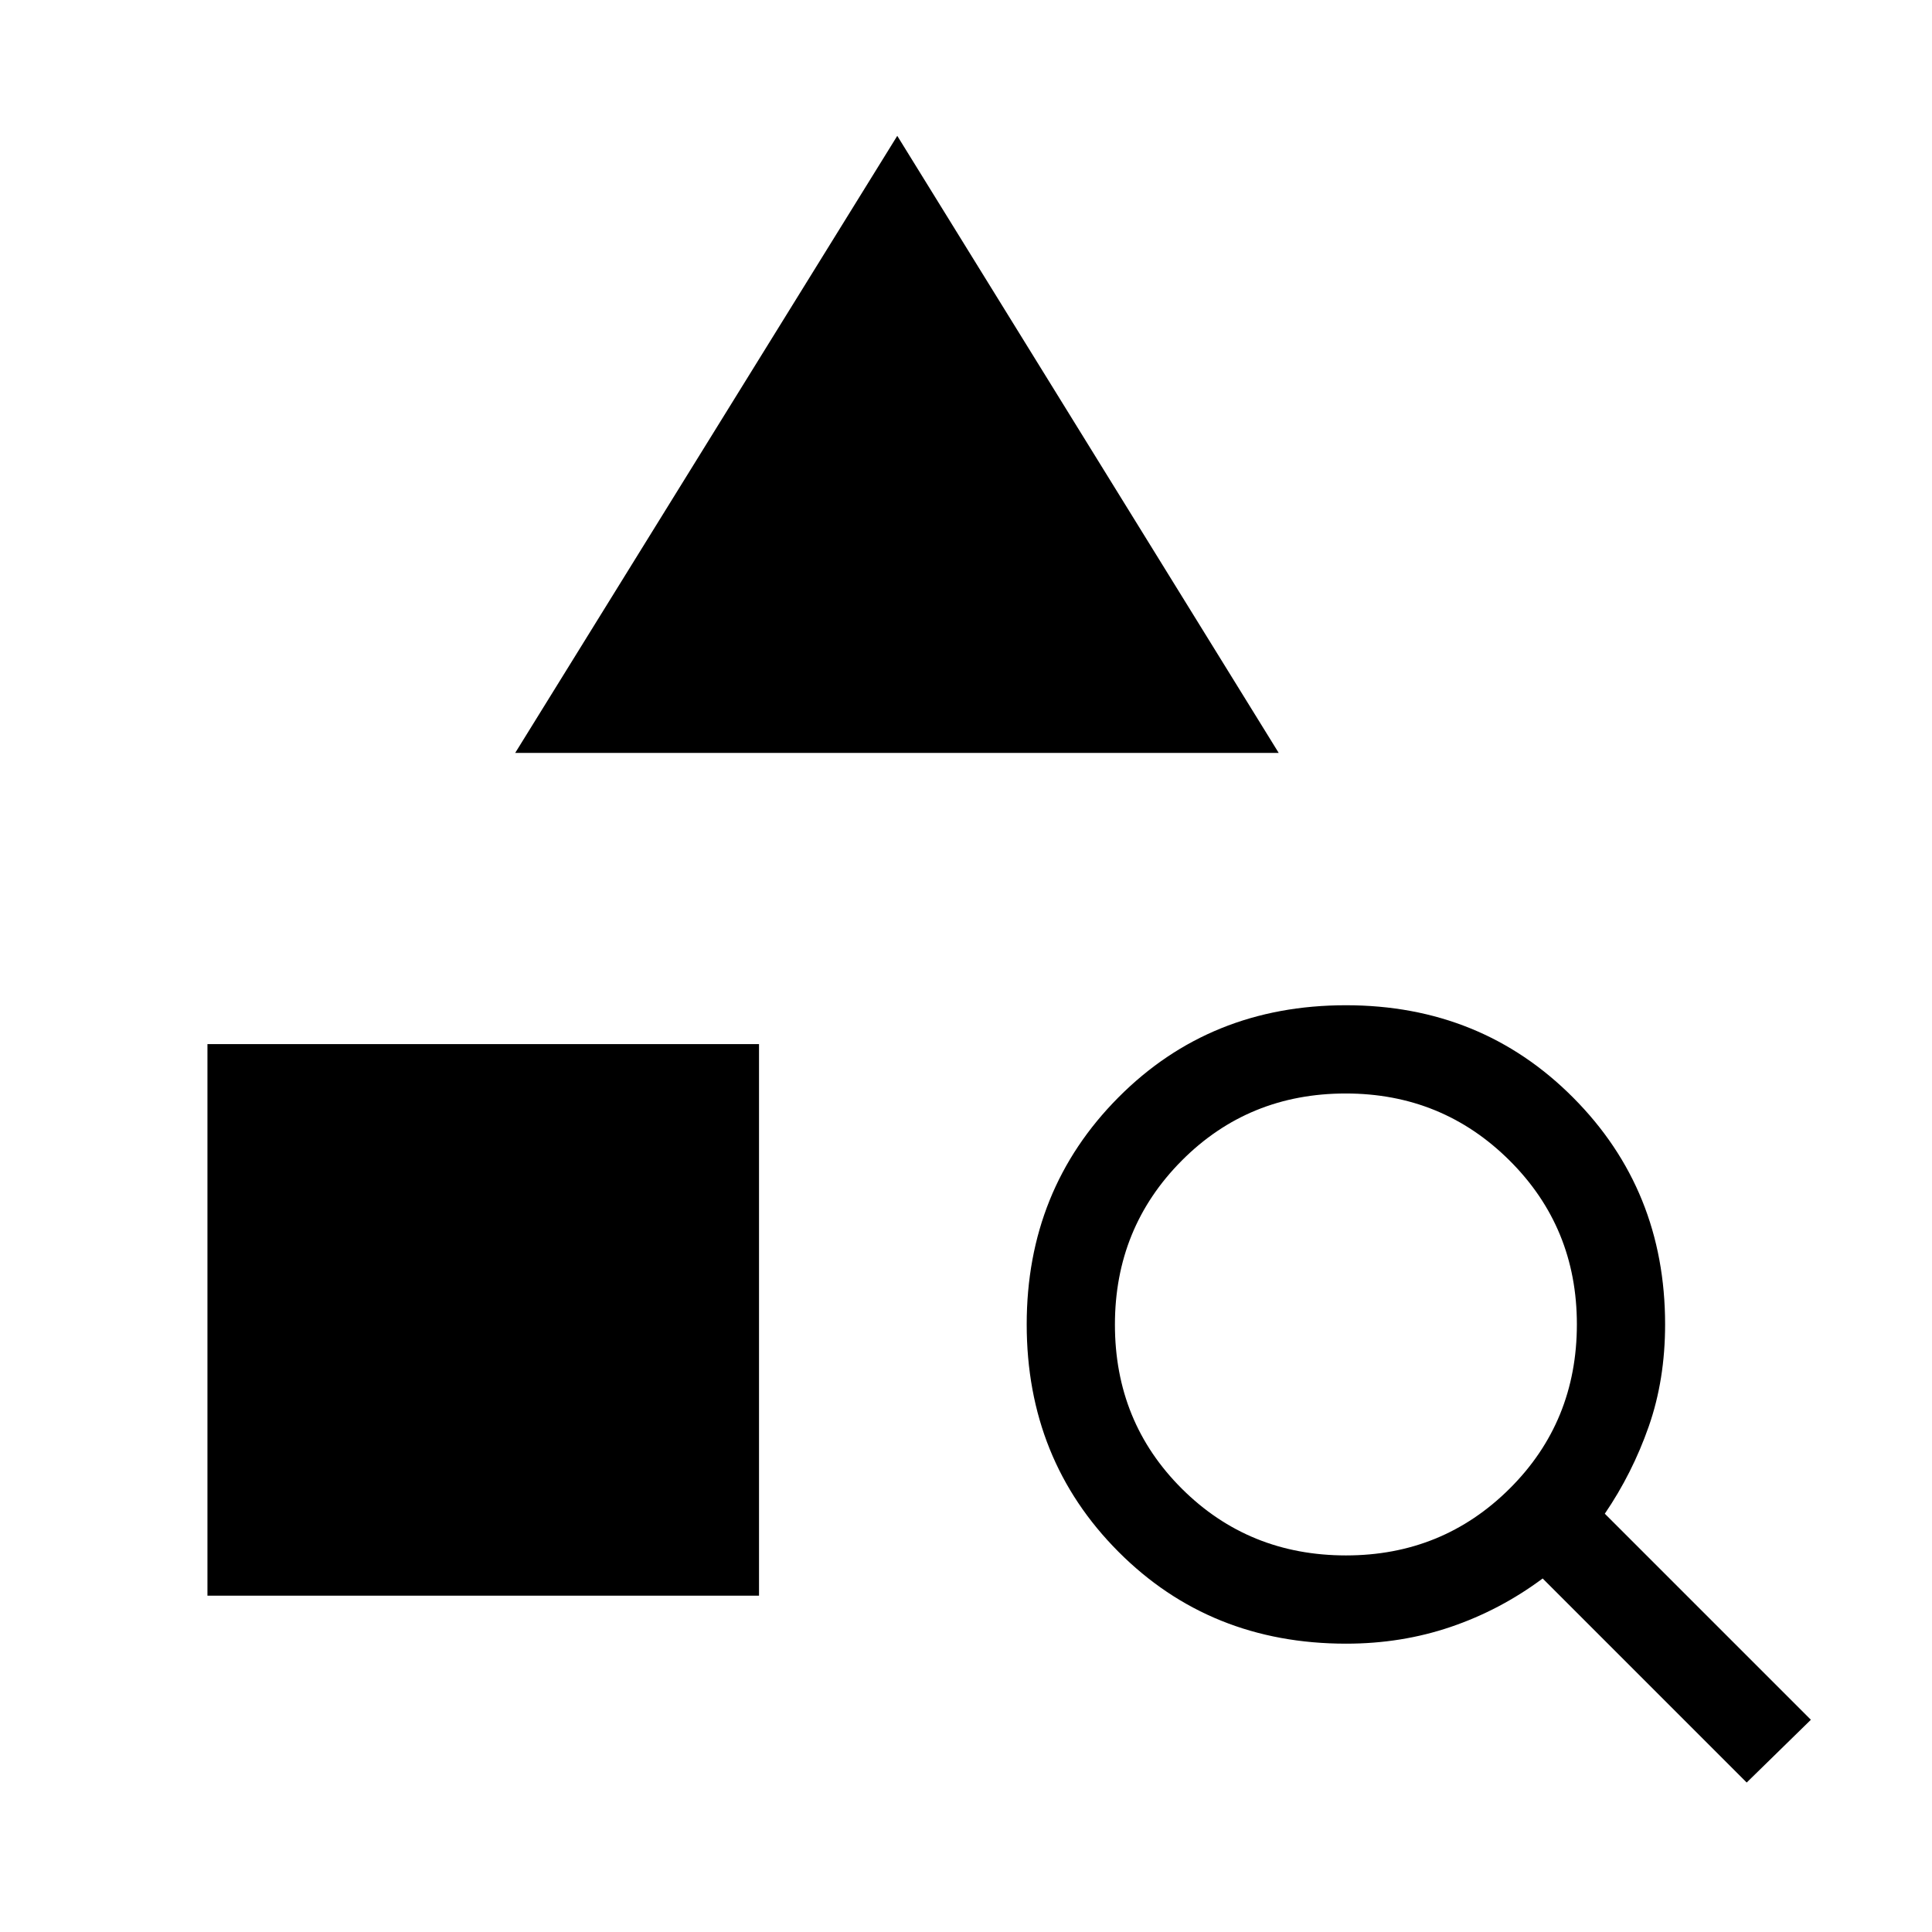 <svg xmlns="http://www.w3.org/2000/svg" height="48" viewBox="0 -960 960 960" width="48"><path d="M103.08-167.12v-274.07h274.07v274.07H103.08ZM256-585.89 445.85-892.5l189.53 306.61H256ZM867.92-74.27 766.54-175.66q-21.11 15.7-45.62 24.04-24.52 8.35-52.04 8.35-67.64 0-113.18-45.72-45.54-45.72-45.54-112.95 0-66.87 45.51-112.71 45.52-45.85 113.12-45.85 67.21 0 112.9 45.89 45.69 45.89 45.69 112.72 0 27.48-8.15 50.74t-21.81 43.3l102.39 102.39-31.89 31.19ZM668.85-187.12q47.92 0 81.3-33.21 33.39-33.22 33.39-81.64 0-48.11-33.47-81.4-33.47-33.28-81.39-33.28-48.3 0-81.49 33.37T554-301.8q0 48.41 33.28 81.55 33.27 33.13 81.57 33.13Z"/></svg>